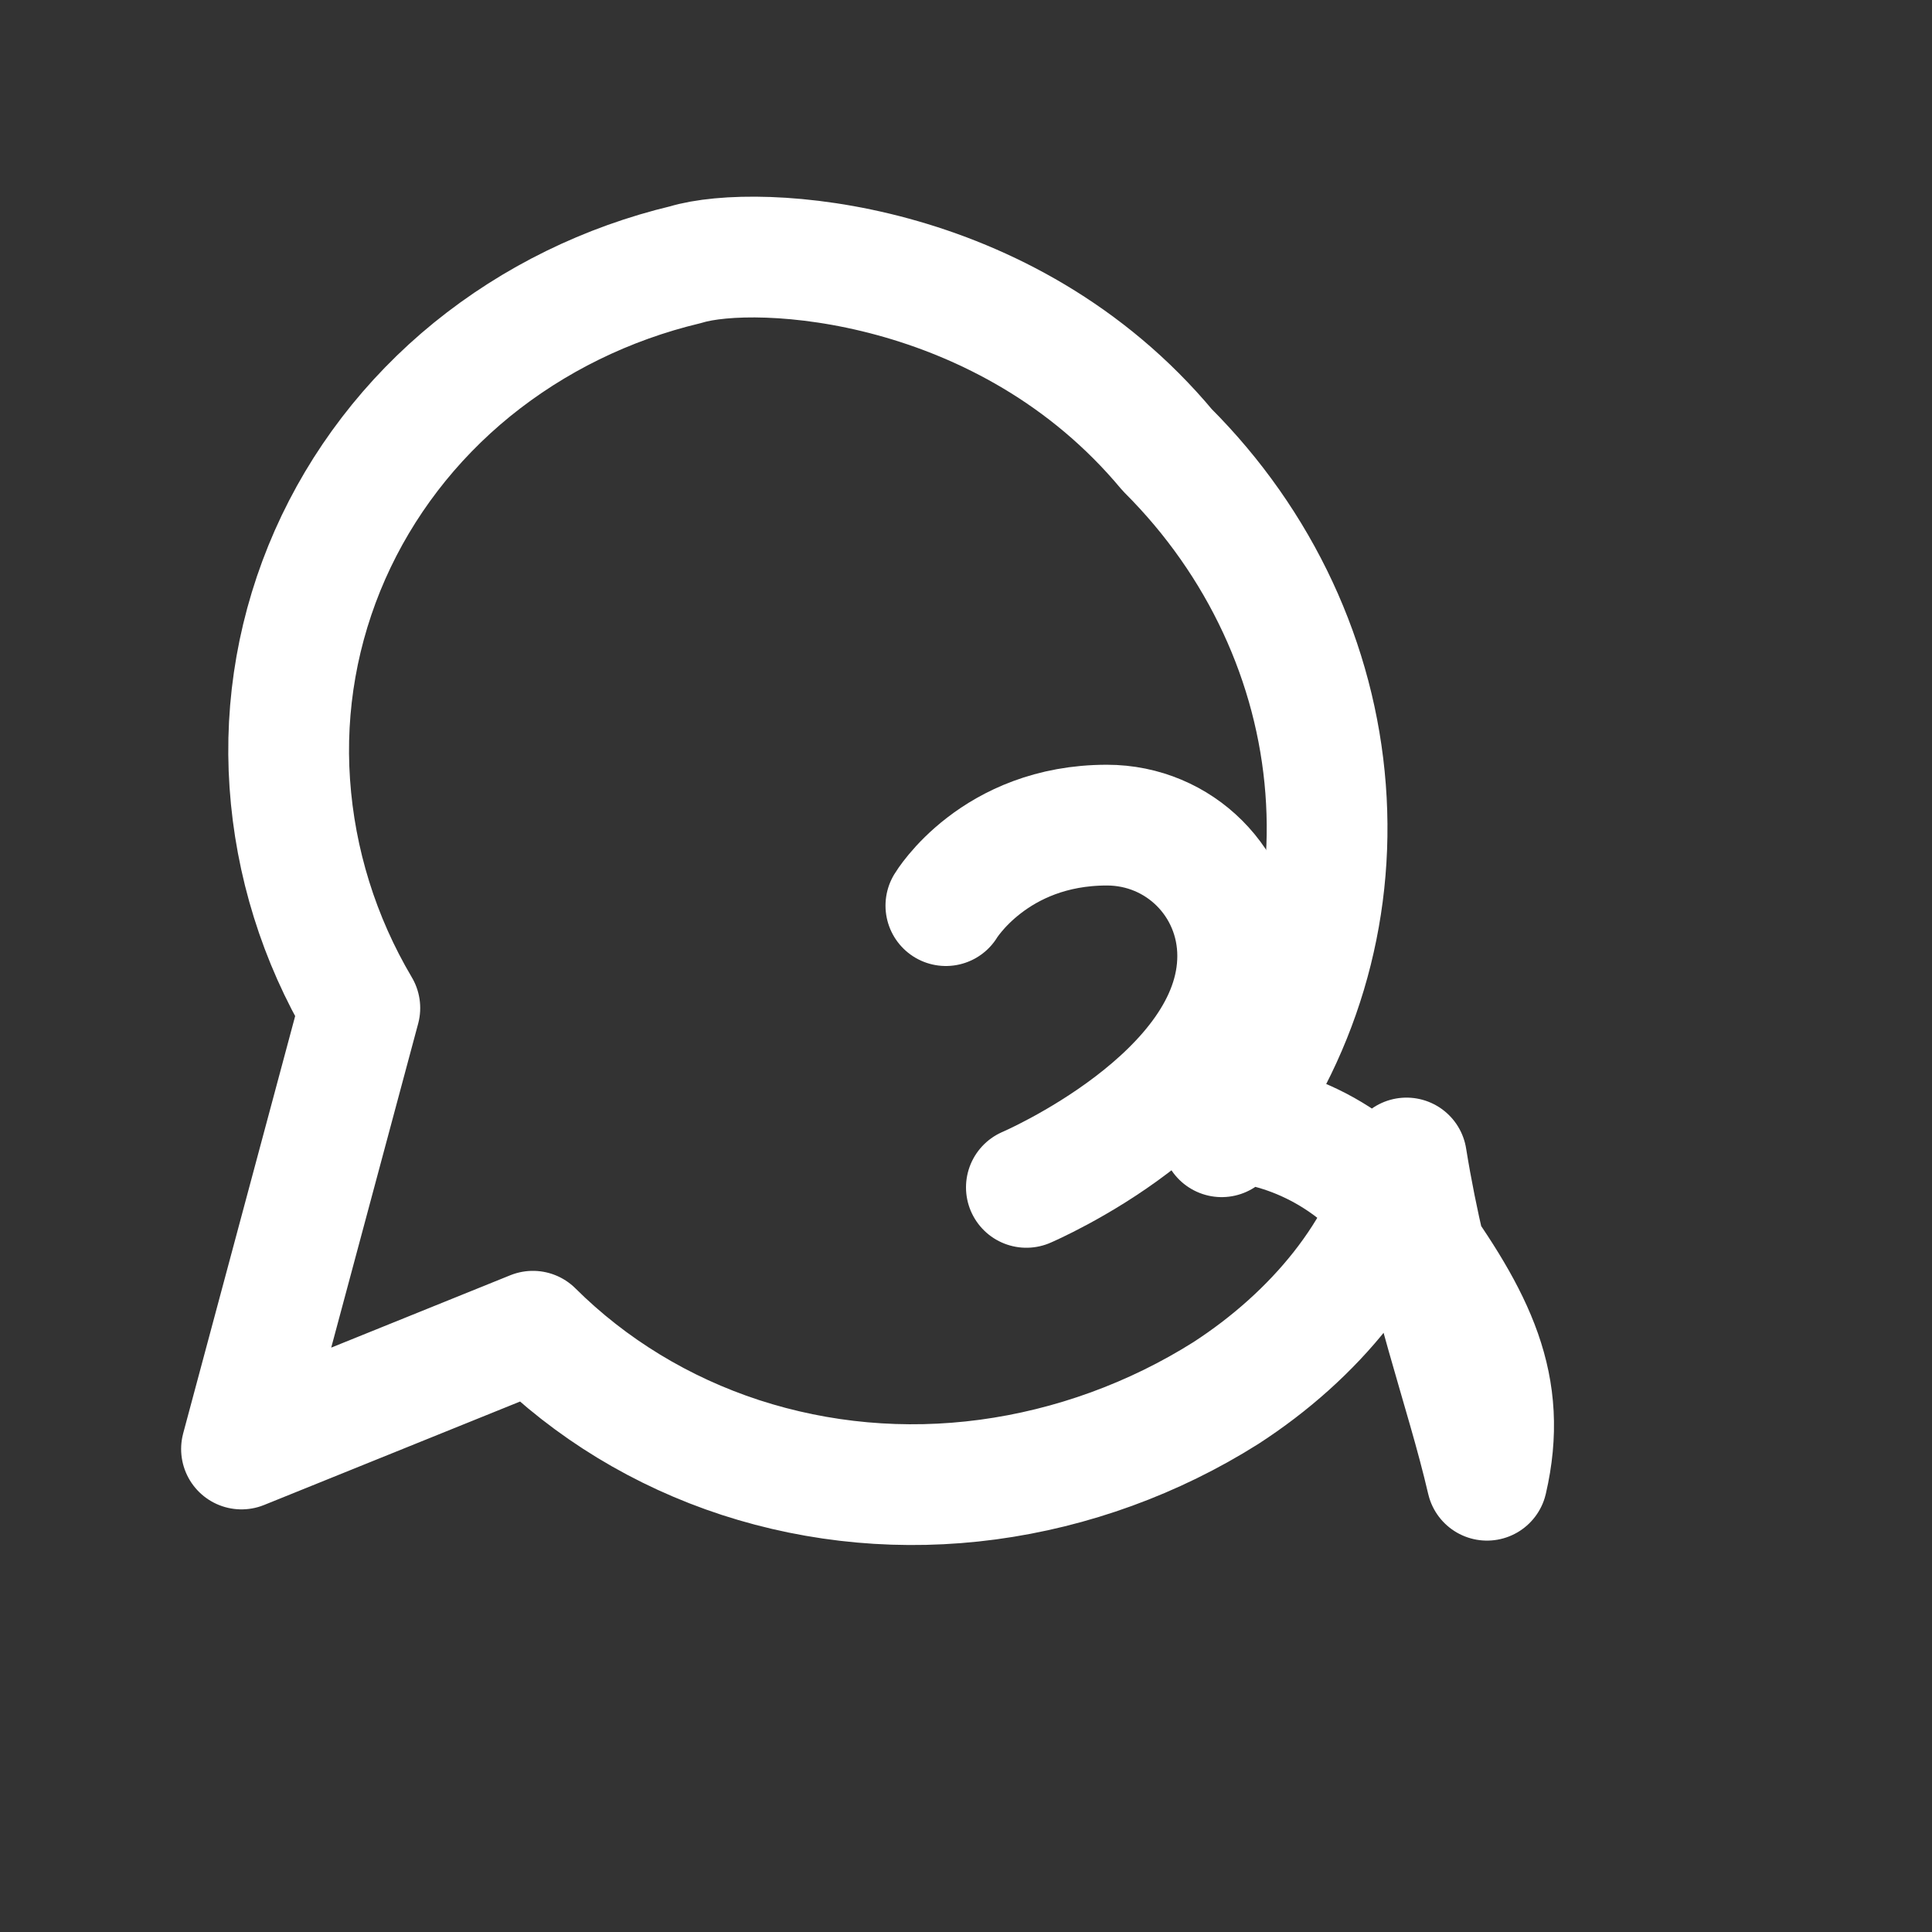 <svg width="40" height="40" viewBox="0 0 24 24" fill="none" xmlns="http://www.w3.org/2000/svg">
<rect x="0" y="0" width="24" height="24" fill="#333333" stroke="none"/>
<path d="M17.472 14.385C17.202 15.55 16.326 16.594 15.228 17.305C14.334 17.869 13.316 18.24 12.271 18.38C11.226 18.52 10.18 18.425 9.199 18.106C8.219 17.786 7.336 17.249 6.62 16.537L3 18L4.47 12.522C3.963 11.666 3.667 10.711 3.6 9.734C3.532 8.756 3.706 7.784 4.1 6.891C4.494 6.001 5.097 5.214 5.864 4.59C6.632 3.967 7.54 3.521 8.521 3.287C9.4 3.02 12.5 3.19 14.5 5.59C15.658 6.746 16.348 8.24 16.467 9.8C16.587 11.361 16.129 12.888 15.176 14.121L15.187 13.935C15.787 13.935 16.787 14.235 17.487 15.235C18.331 16.399 18.742 17.224 18.472 18.388C18.202 17.224 17.742 16.06 17.472 14.385Z" stroke="white" stroke-width="1.5" stroke-linecap="round" stroke-linejoin="round"/>
<path d="M11.75 11.25C11.75 11.25 12.35 10.25 13.75 10.25C14.653 10.25 15.375 10.972 15.375 11.875C15.375 13.625 12.75 14.75 12.75 14.75" stroke="white" stroke-width="1.5" stroke-linecap="round" stroke-linejoin="round"/>
</svg>

